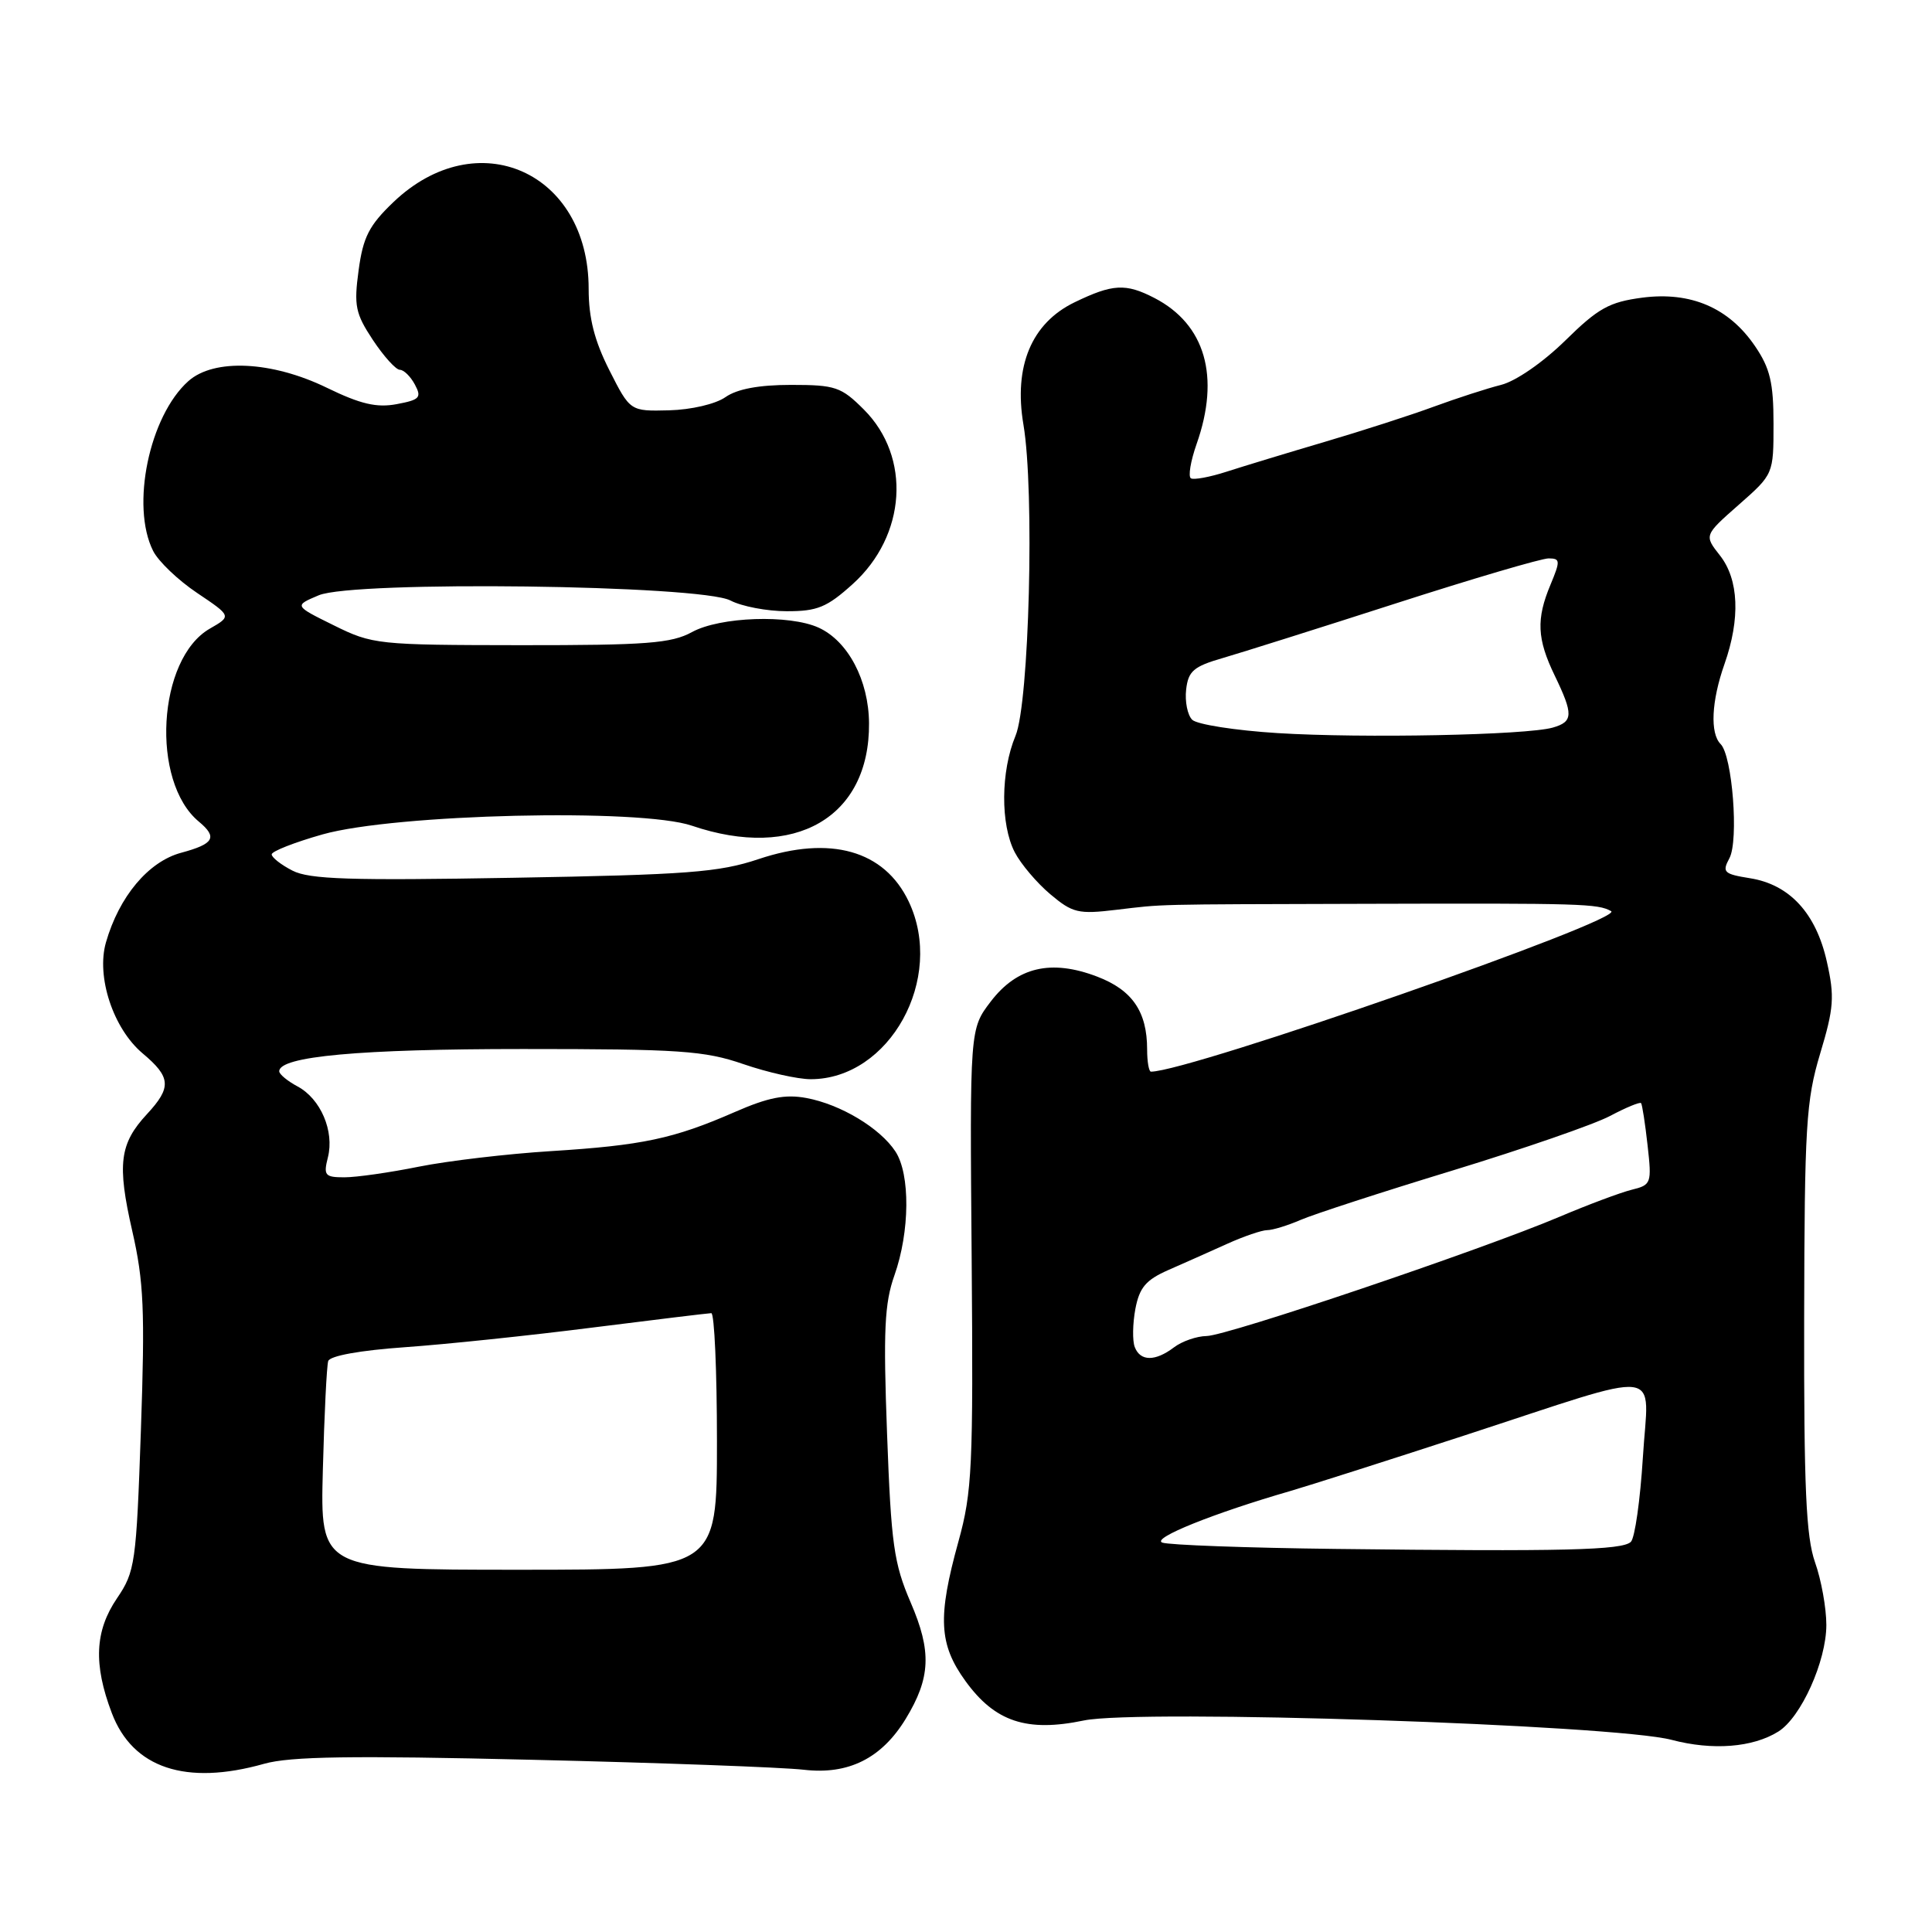<?xml version="1.0" encoding="UTF-8" standalone="no"?>
<!DOCTYPE svg PUBLIC "-//W3C//DTD SVG 1.1//EN" "http://www.w3.org/Graphics/SVG/1.1/DTD/svg11.dtd" >
<svg xmlns="http://www.w3.org/2000/svg" xmlns:xlink="http://www.w3.org/1999/xlink" version="1.1" viewBox="0 0 256 256">
 <g >
 <path fill="currentColor"
d=" M 35.00 233.71 C 38.47 232.73 46.61 232.61 70.50 233.18 C 87.55 233.58 103.75 234.18 106.50 234.50 C 112.42 235.19 116.81 233.00 120.01 227.76 C 123.32 222.32 123.47 218.83 120.67 212.34 C 118.44 207.16 118.08 204.62 117.54 189.98 C 117.03 176.30 117.20 172.69 118.52 168.98 C 120.56 163.20 120.63 155.60 118.65 152.58 C 116.61 149.47 111.38 146.33 106.84 145.49 C 104.04 144.97 101.79 145.41 97.34 147.36 C 89.26 150.89 85.12 151.77 73.00 152.53 C 67.22 152.89 59.35 153.82 55.50 154.59 C 51.65 155.37 47.21 156.00 45.64 156.00 C 43.05 156.00 42.84 155.75 43.45 153.35 C 44.32 149.88 42.49 145.60 39.43 143.96 C 38.10 143.25 37.00 142.34 37.00 141.95 C 37.00 139.97 47.66 139.00 69.29 139.00 C 90.08 139.00 93.33 139.22 98.50 141.00 C 101.70 142.10 105.71 143.00 107.42 143.00 C 117.88 143.00 125.25 129.64 120.41 119.46 C 117.19 112.68 110.02 110.65 100.50 113.84 C 95.27 115.59 91.08 115.91 68.00 116.31 C 46.41 116.69 40.99 116.52 38.75 115.36 C 37.24 114.59 36.00 113.61 36.00 113.21 C 36.00 112.80 39.04 111.61 42.75 110.56 C 52.38 107.85 84.86 107.08 91.68 109.41 C 105.32 114.05 115.25 108.31 115.15 95.83 C 115.11 90.14 112.37 84.95 108.48 83.17 C 104.60 81.40 95.41 81.72 91.70 83.75 C 88.96 85.25 85.70 85.50 69.00 85.49 C 50.02 85.47 49.36 85.40 44.23 82.86 C 38.96 80.26 38.96 80.26 42.23 78.88 C 46.89 76.92 92.82 77.50 96.79 79.57 C 98.28 80.35 101.64 80.99 104.25 80.99 C 108.30 81.00 109.58 80.47 112.99 77.39 C 120.10 70.97 120.77 60.57 114.47 54.27 C 111.46 51.26 110.69 51.00 104.82 51.00 C 100.56 51.00 97.68 51.54 96.13 52.62 C 94.82 53.54 91.60 54.29 88.66 54.37 C 83.50 54.50 83.50 54.50 80.75 49.07 C 78.77 45.15 78.00 42.15 78.00 38.27 C 78.00 22.75 63.21 16.19 52.12 26.79 C 48.91 29.86 48.11 31.42 47.52 35.80 C 46.88 40.51 47.09 41.54 49.41 45.05 C 50.85 47.22 52.46 49.00 52.98 49.00 C 53.50 49.00 54.40 49.88 54.97 50.95 C 55.90 52.68 55.62 52.98 52.57 53.55 C 49.91 54.05 47.77 53.55 43.31 51.38 C 36.03 47.84 28.36 47.47 24.96 50.50 C 19.78 55.12 17.30 67.05 20.29 73.00 C 20.98 74.38 23.60 76.88 26.12 78.57 C 30.69 81.64 30.69 81.64 27.80 83.30 C 20.86 87.29 19.93 103.55 26.35 108.87 C 28.86 110.96 28.37 111.82 23.99 113.00 C 19.66 114.17 15.78 118.80 14.04 124.87 C 12.73 129.42 15.00 136.29 18.89 139.57 C 22.66 142.73 22.76 144.08 19.48 147.62 C 15.84 151.54 15.50 154.25 17.52 163.09 C 19.06 169.82 19.22 173.65 18.67 189.51 C 18.06 207.15 17.90 208.25 15.51 211.77 C 12.56 216.11 12.36 220.53 14.82 227.00 C 17.59 234.29 24.63 236.64 35.00 233.71 Z  M 235.64 229.44 C 238.65 227.56 242.00 220.11 242.00 215.31 C 242.00 213.08 241.33 209.34 240.50 207.01 C 239.31 203.62 239.02 197.16 239.06 174.64 C 239.11 149.16 239.31 145.85 241.18 139.61 C 243.00 133.57 243.11 132.06 242.07 127.44 C 240.64 121.01 237.13 117.20 231.88 116.37 C 228.40 115.81 228.16 115.57 229.16 113.71 C 230.41 111.36 229.55 100.15 227.99 98.59 C 226.57 97.17 226.77 92.91 228.50 88.00 C 230.62 81.98 230.41 76.79 227.90 73.60 C 225.80 70.93 225.80 70.93 230.40 66.88 C 235.00 62.83 235.00 62.83 235.00 56.15 C 235.00 50.71 234.54 48.79 232.56 45.88 C 229.10 40.78 224.04 38.61 217.62 39.44 C 213.23 40.02 211.77 40.83 207.40 45.13 C 204.45 48.02 200.85 50.51 198.90 51.00 C 197.03 51.47 193.03 52.77 190.00 53.88 C 186.97 55.00 180.45 57.10 175.50 58.56 C 170.55 60.02 164.70 61.80 162.50 62.51 C 160.30 63.22 158.19 63.61 157.80 63.38 C 157.42 63.14 157.76 61.10 158.55 58.85 C 161.71 49.90 159.71 42.97 152.96 39.48 C 149.16 37.52 147.44 37.61 142.38 40.06 C 136.68 42.82 134.30 48.52 135.61 56.26 C 137.10 65.03 136.38 93.15 134.56 97.50 C 132.60 102.20 132.55 109.24 134.46 112.93 C 135.27 114.49 137.39 116.99 139.17 118.49 C 142.13 120.98 142.88 121.16 147.95 120.55 C 154.39 119.79 152.17 119.84 181.00 119.76 C 209.65 119.68 211.71 119.74 213.48 120.73 C 215.42 121.81 157.56 142.00 152.51 142.00 C 152.23 142.00 152.00 140.67 152.00 139.05 C 152.00 134.05 150.03 131.18 145.39 129.41 C 139.28 127.07 134.77 128.13 131.27 132.72 C 128.50 136.35 128.50 136.35 128.75 166.70 C 128.97 194.42 128.82 197.67 127.00 204.25 C 124.22 214.29 124.40 217.87 127.93 222.75 C 131.84 228.15 136.05 229.55 143.63 227.97 C 150.96 226.45 213.90 228.53 221.50 230.54 C 226.91 231.97 232.25 231.56 235.64 229.44 Z  M 42.78 194.75 C 42.97 187.46 43.29 180.98 43.49 180.35 C 43.72 179.65 47.71 178.93 53.68 178.51 C 59.08 178.13 70.25 176.96 78.50 175.91 C 86.75 174.87 93.84 174.01 94.25 174.00 C 94.66 174.00 95.00 181.65 95.00 191.00 C 95.00 208.00 95.00 208.00 68.71 208.00 C 42.43 208.00 42.43 208.00 42.78 194.75 Z  M 177.00 205.24 C 165.18 205.10 154.82 204.72 154.00 204.40 C 152.55 203.83 160.86 200.49 171.00 197.56 C 173.47 196.84 183.82 193.54 194.00 190.22 C 221.20 181.35 218.42 181.01 217.69 193.11 C 217.34 198.74 216.63 203.77 216.10 204.30 C 214.99 205.41 207.13 205.60 177.00 205.24 Z  M 150.36 178.49 C 150.04 177.66 150.08 175.39 150.44 173.45 C 150.98 170.61 151.83 169.60 154.80 168.29 C 156.84 167.40 160.33 165.84 162.57 164.83 C 164.80 163.82 167.21 163.00 167.91 163.00 C 168.62 163.00 170.62 162.39 172.35 161.64 C 174.08 160.89 183.15 157.94 192.50 155.09 C 201.85 152.23 211.23 148.99 213.34 147.87 C 215.45 146.75 217.30 145.99 217.45 146.17 C 217.60 146.35 217.99 148.86 218.31 151.74 C 218.88 156.81 218.81 157.01 216.20 157.65 C 214.72 158.02 210.41 159.63 206.62 161.24 C 196.35 165.59 162.61 177.00 159.88 177.03 C 158.57 177.05 156.63 177.72 155.56 178.53 C 153.07 180.42 151.09 180.40 150.36 178.49 Z  M 169.30 97.14 C 163.68 96.79 158.59 95.99 157.97 95.37 C 157.35 94.75 156.99 92.95 157.17 91.37 C 157.45 88.92 158.16 88.31 162.00 87.20 C 164.47 86.48 174.82 83.22 185.00 79.94 C 195.18 76.66 204.26 73.99 205.20 73.99 C 206.75 74.00 206.77 74.30 205.45 77.47 C 203.54 82.03 203.66 84.66 206.00 89.50 C 208.50 94.68 208.47 95.63 205.75 96.41 C 202.23 97.41 180.56 97.84 169.30 97.14 Z "/>
</g>
</svg>